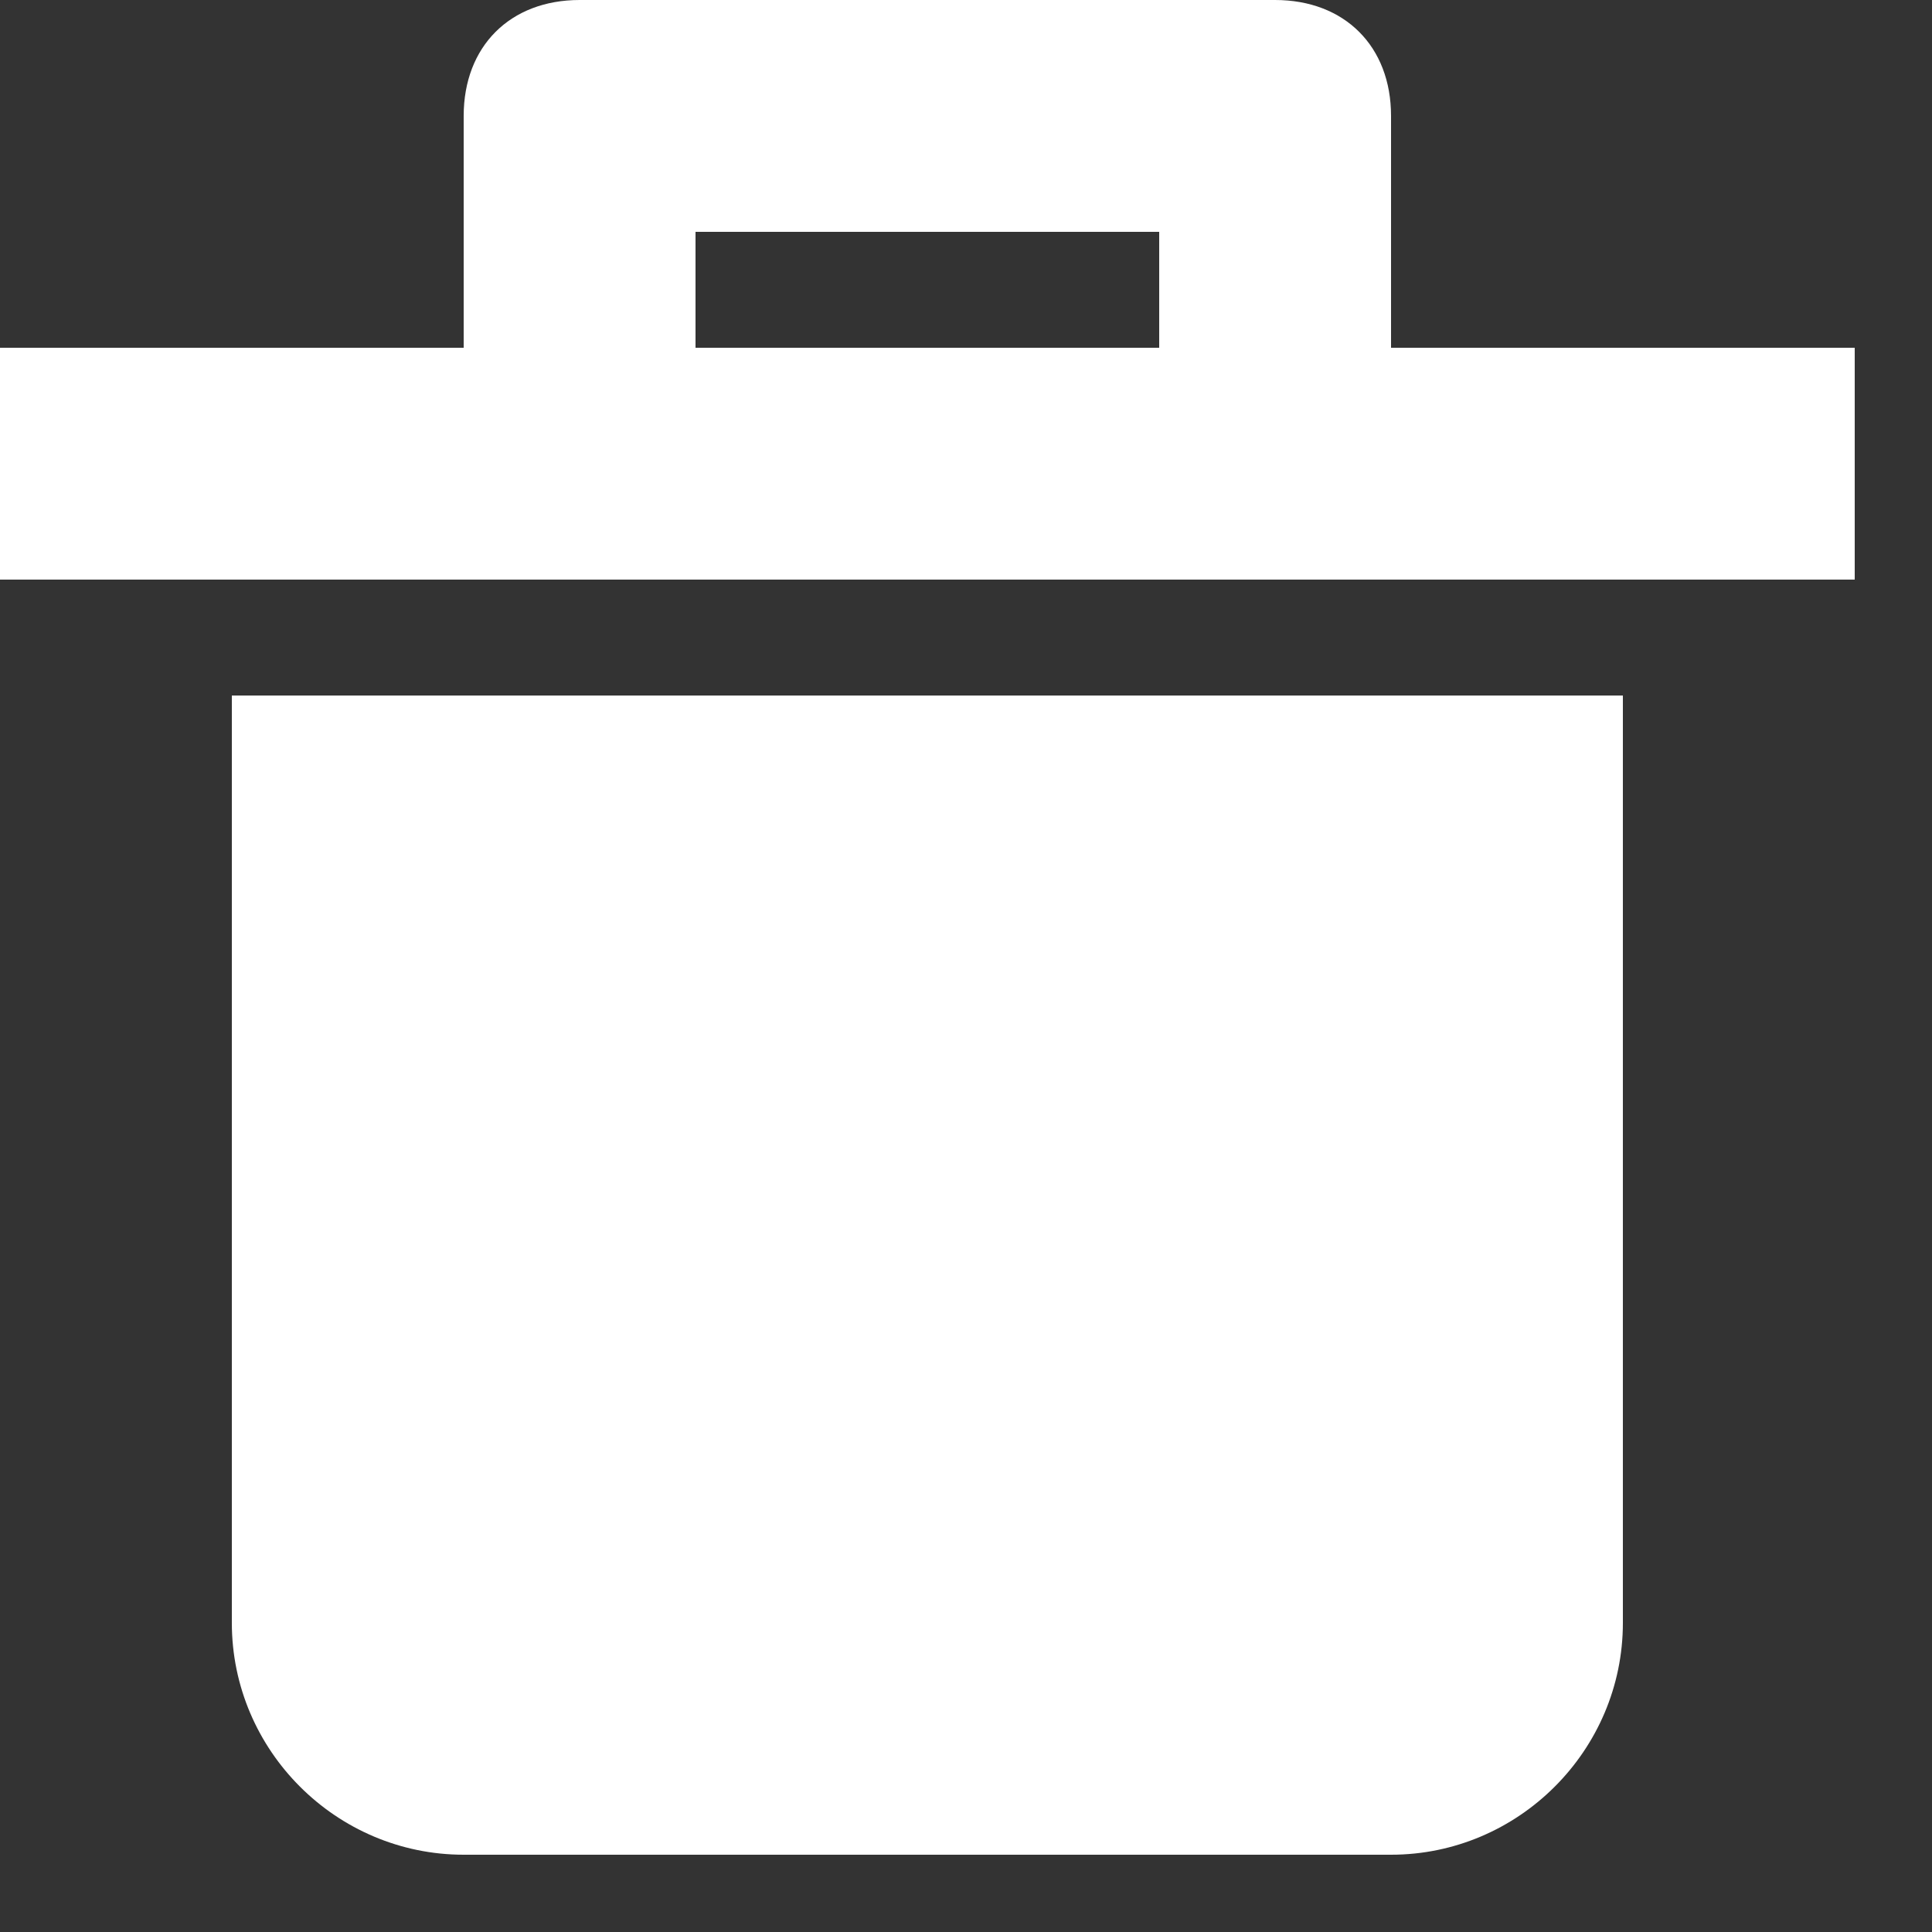 <svg xmlns="http://www.w3.org/2000/svg" xmlns:xlink="http://www.w3.org/1999/xlink" x="0px" y="0px" width="15px" height="15px" viewBox="0 0 15 15"><rect x="0" y="0" width="15" height="15" fill="#333333" stroke="none"/><g transform="scale(0.9)"><path fill="#ffffff" d="M2,6v8c0,1.1,0.9,2,2,2h8c1.1,0,2-0.9,2-2V6H2z"></path> <path data-color="color-2" fill="#ffffff" d="M12,3V1c0-0.6-0.4-1-1-1H5C4.4,0,4,0.4,4,1v2H0v2h16V3H12z M10,3H6V2h4V3z"></path></g></svg>